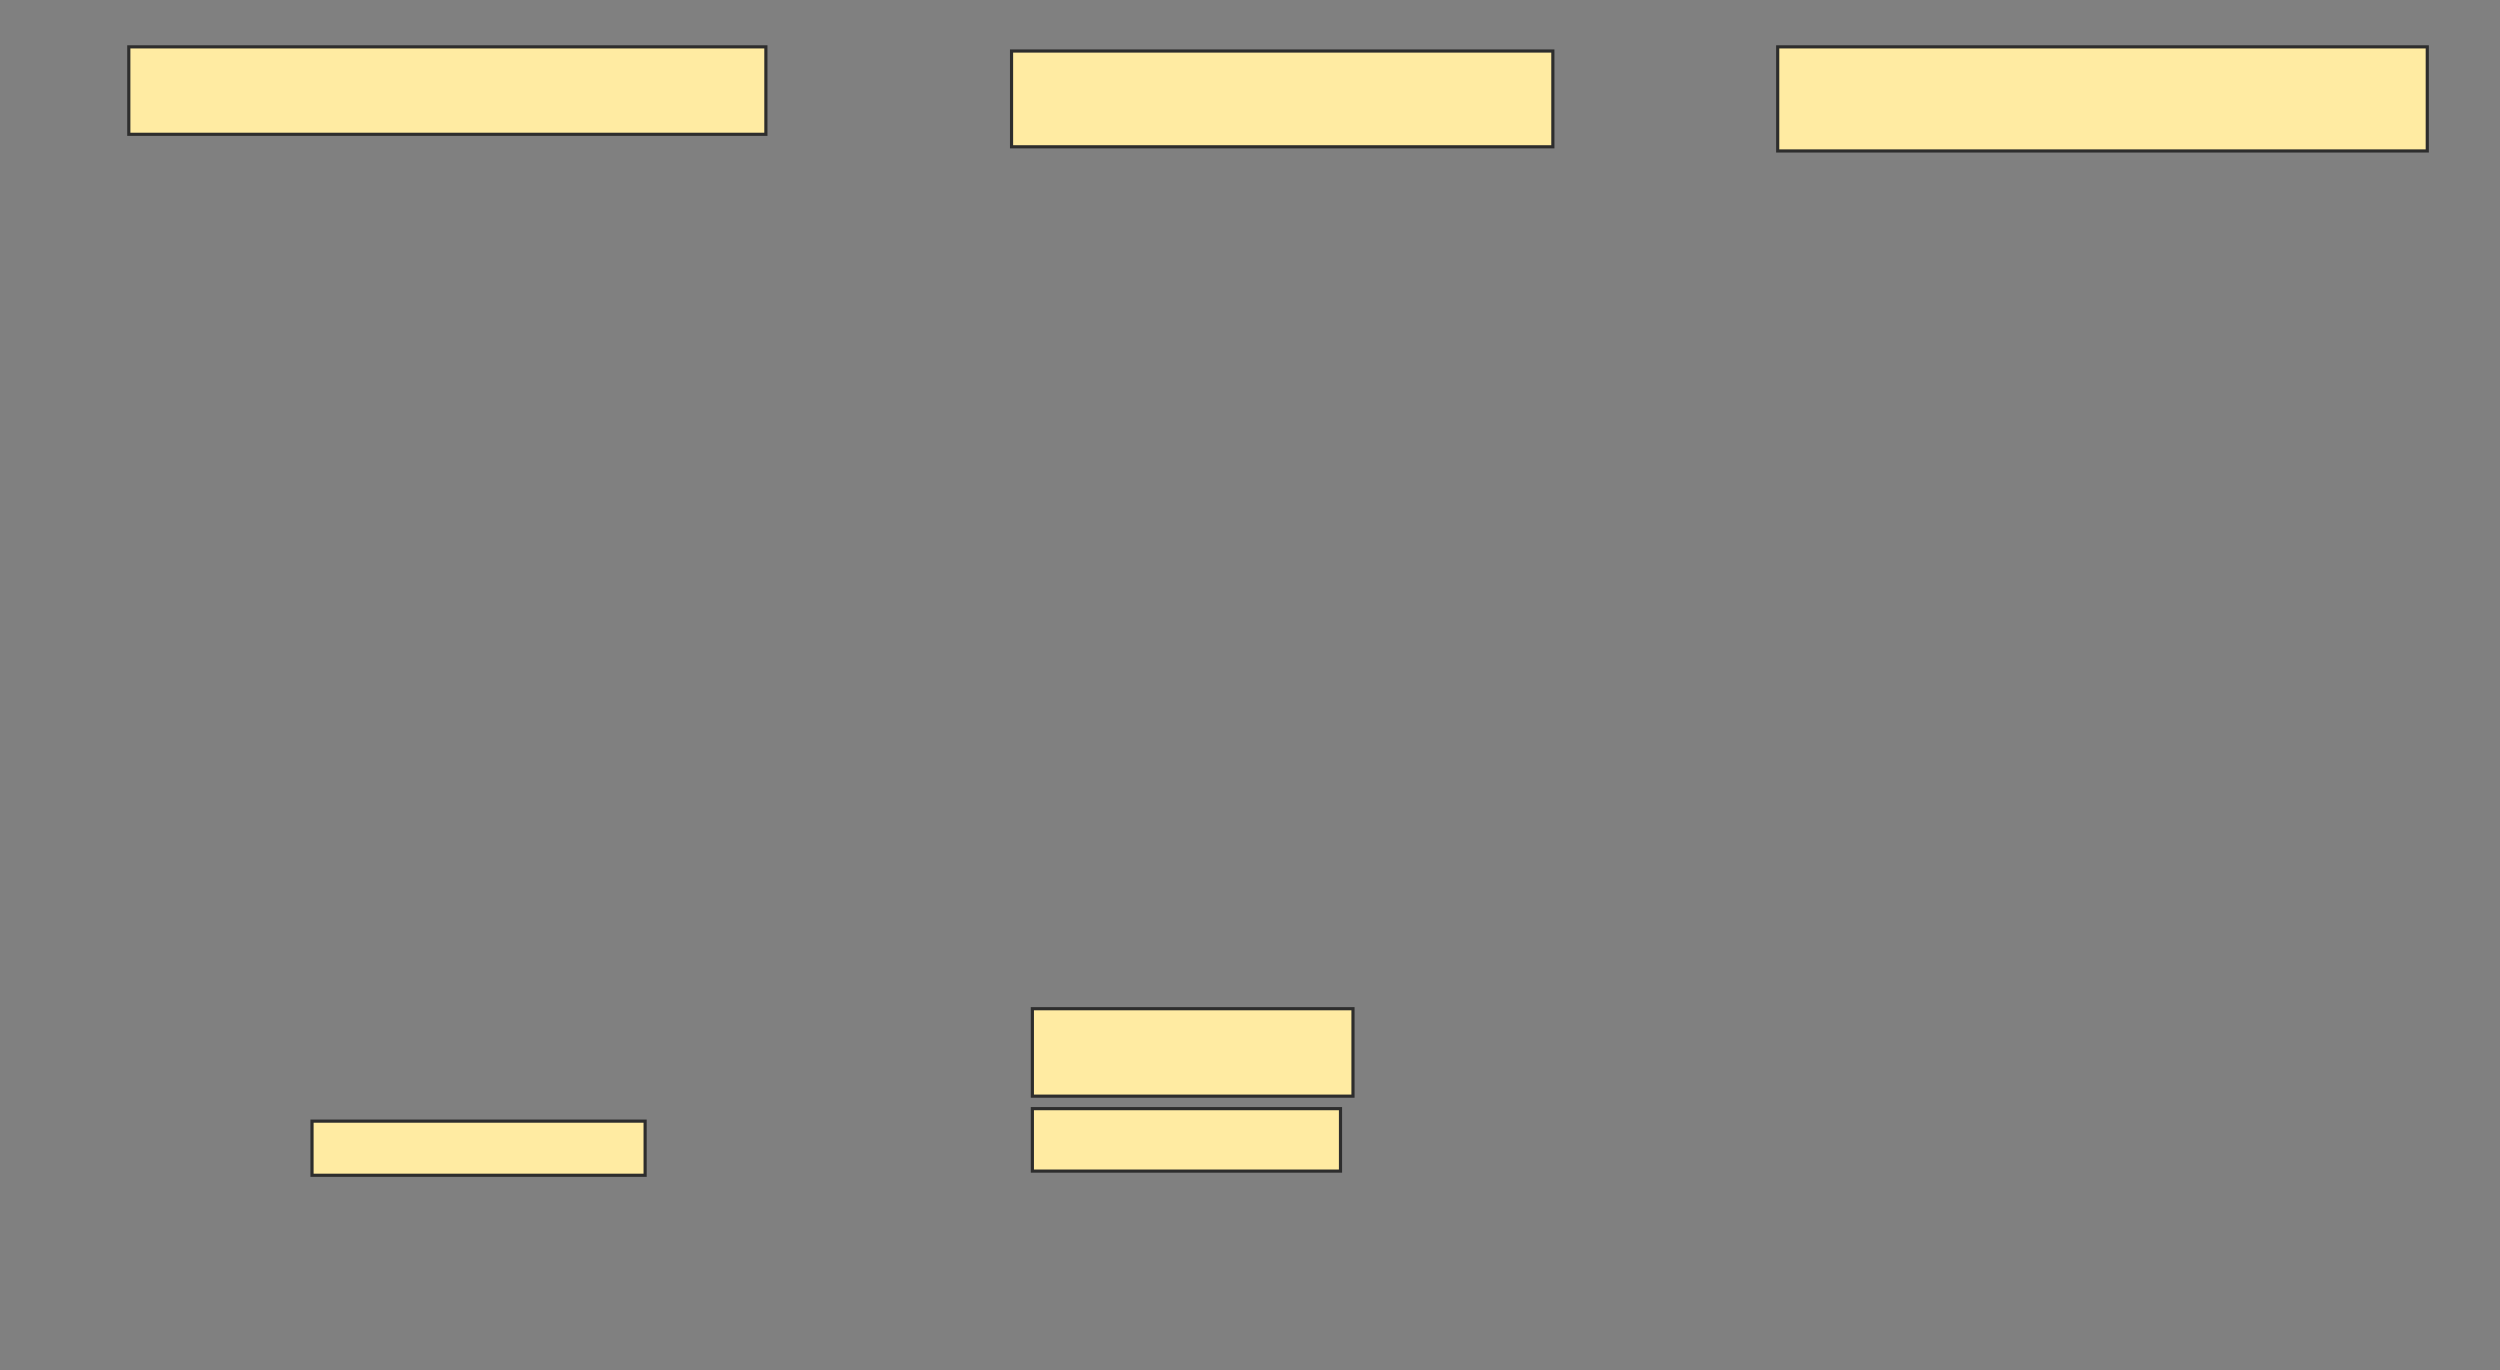 <svg xmlns="http://www.w3.org/2000/svg" width="790" height="433">
 <rect width="100%" height="100%" fill="#808080" stroke="none"/>
 <!-- Created with Image Occlusion Enhanced -->
 <g>
  <title>Labels</title>
 </g>
 <g>
  <title>Masks</title>
  <rect id="53870908bdea4946996f281521eef59a-ao-1" height="27.632" width="201.316" y="14.807" x="40.702" stroke="#2D2D2D" fill="#FFEBA2"/>
  <rect id="53870908bdea4946996f281521eef59a-ao-2" height="30.263" width="171.053" y="16.123" x="319.649" stroke="#2D2D2D" fill="#FFEBA2"/>
  <rect id="53870908bdea4946996f281521eef59a-ao-3" height="32.895" width="205.263" y="14.807" x="561.754" stroke="#2D2D2D" fill="#FFEBA2"/>
  
  <rect id="53870908bdea4946996f281521eef59a-ao-5" height="17.105" width="105.263" y="354.281" x="98.596" stroke="#2D2D2D" fill="#FFEBA2"/>
  <rect stroke="#2D2D2D" id="53870908bdea4946996f281521eef59a-ao-6" height="27.632" width="101.316" y="318.754" x="326.228" fill="#FFEBA2"/>
  <rect id="53870908bdea4946996f281521eef59a-ao-7" height="19.737" width="97.368" y="350.333" x="326.228" stroke-linecap="null" stroke-linejoin="null" stroke-dasharray="null" stroke="#2D2D2D" fill="#FFEBA2"/>
 </g>
</svg>